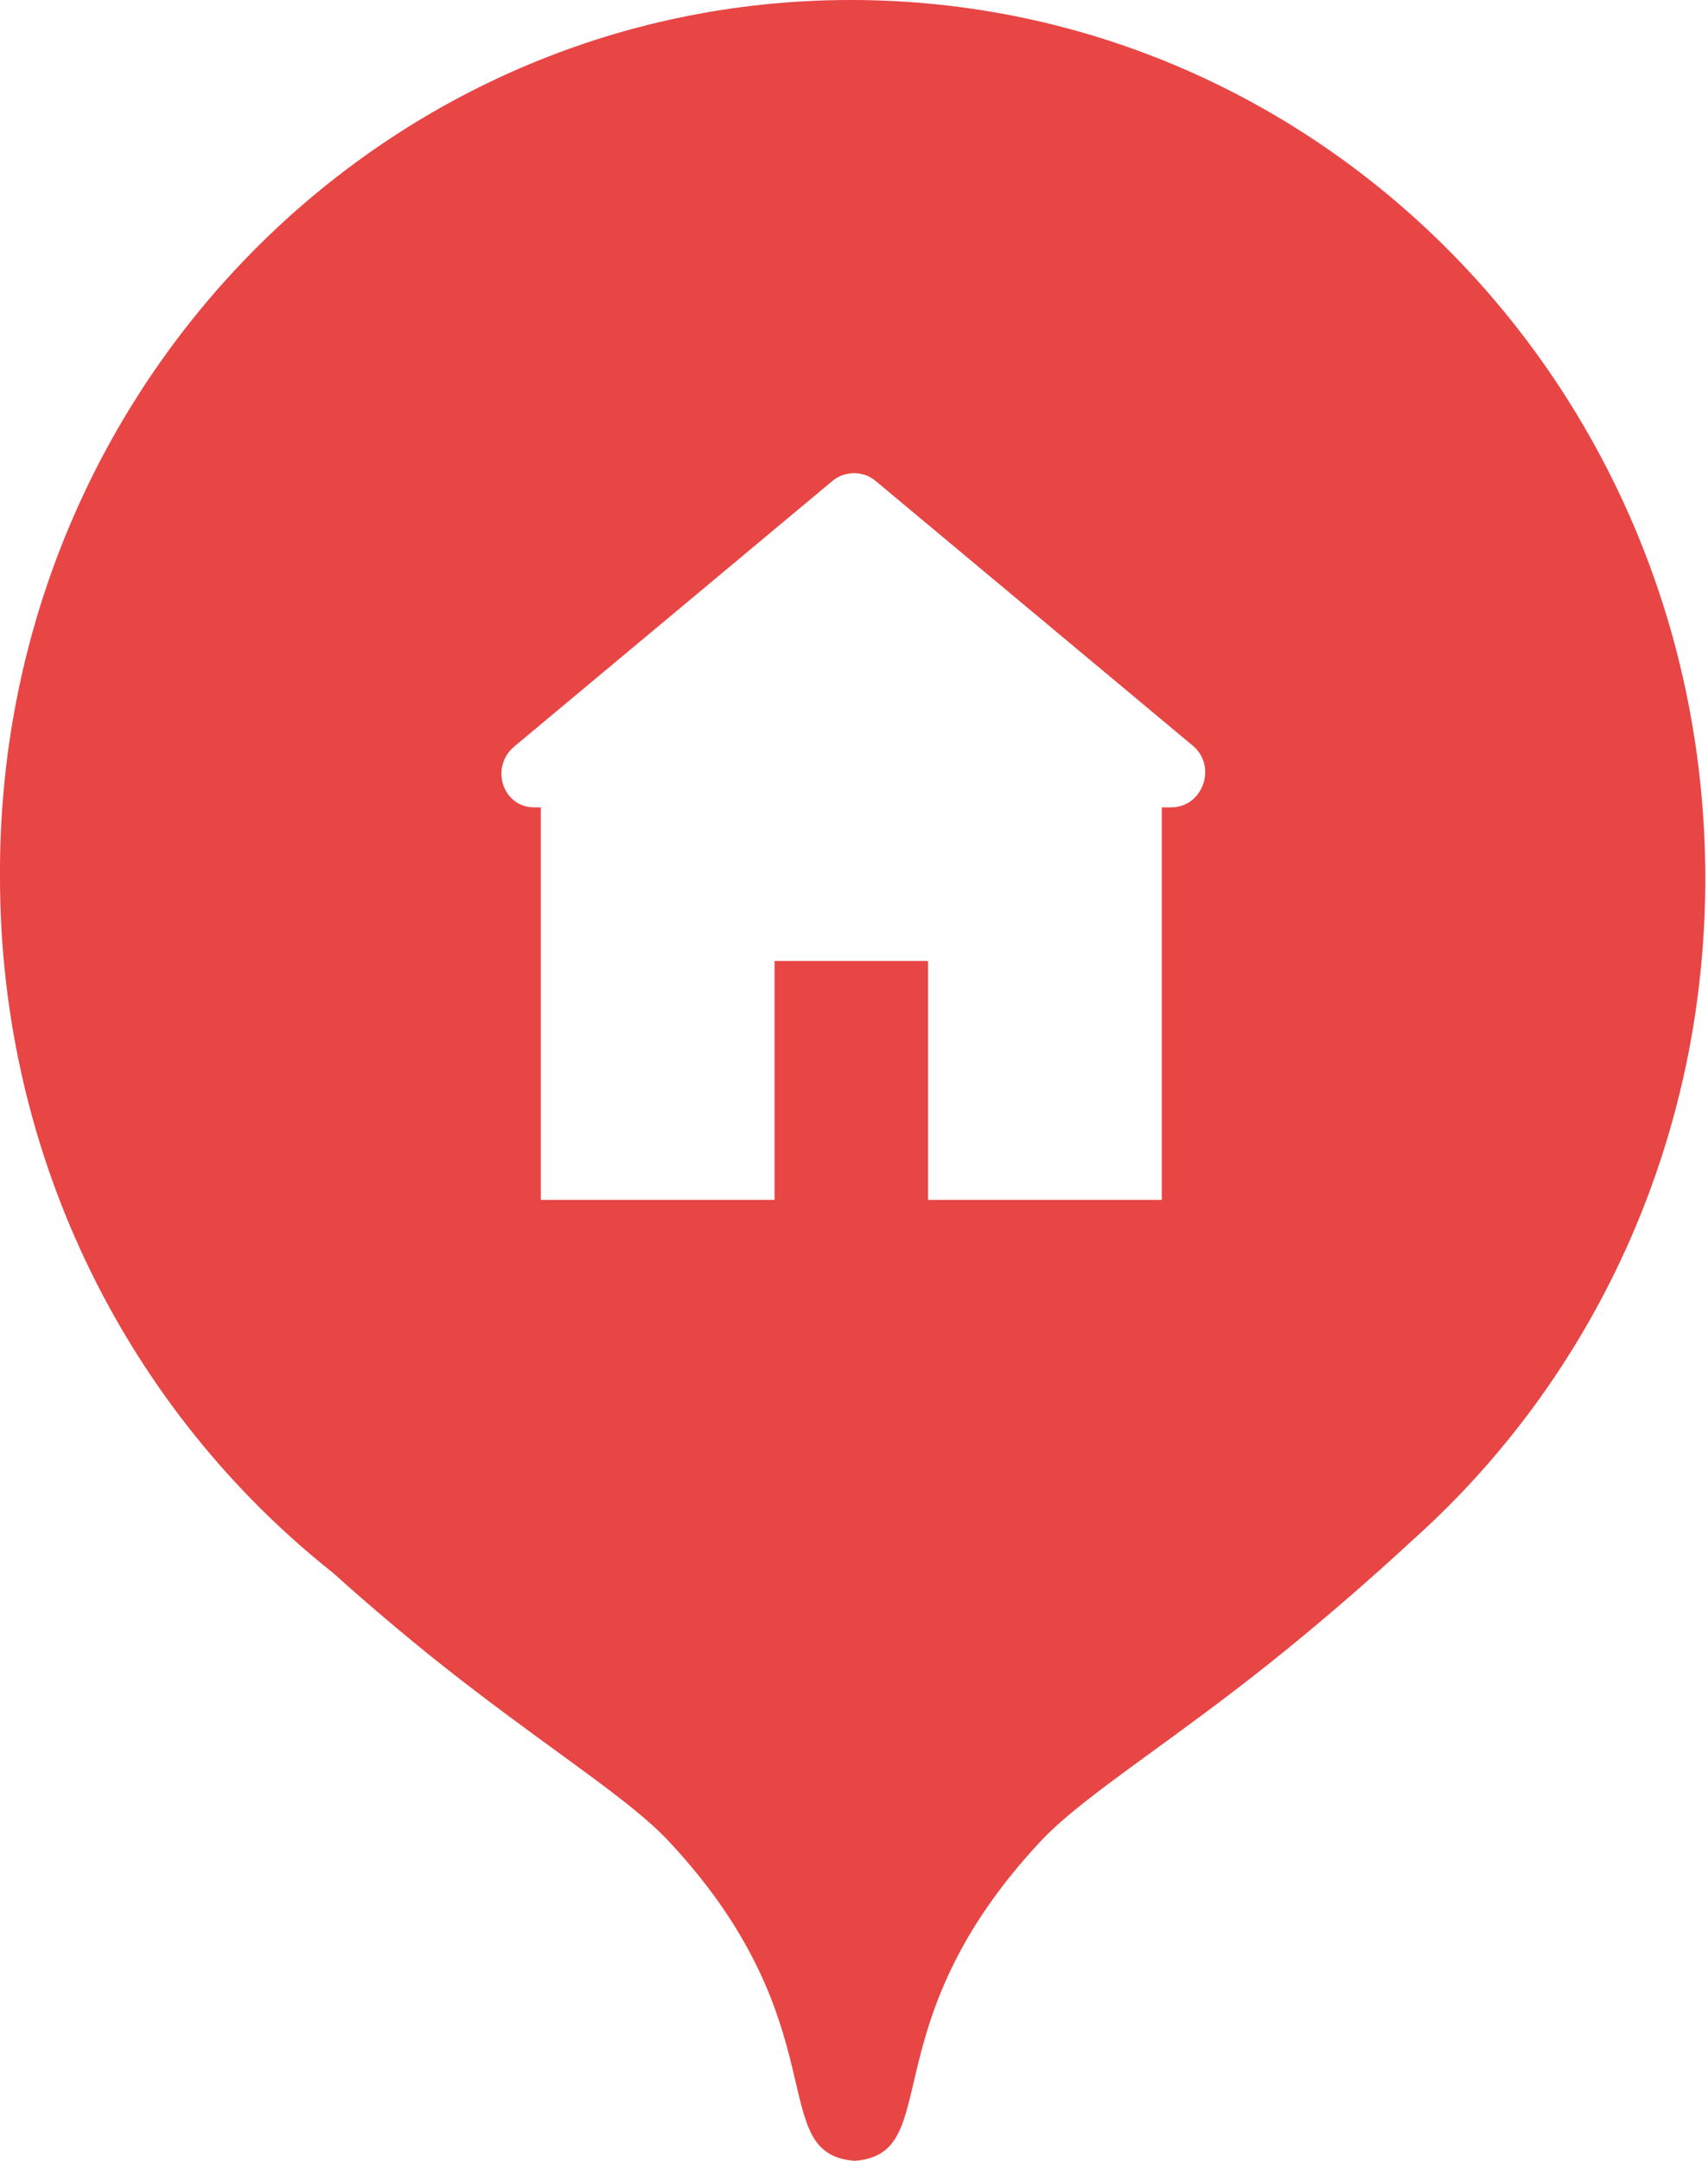 <svg width="34" height="43" viewBox="0 0 34 43" fill="none" xmlns="http://www.w3.org/2000/svg">
<path d="M16.933 0C26.346 0 33.946 7.811 33.946 17.483C33.946 22.765 31.674 27.49 28.077 30.686C28.077 30.686 26.481 32.188 24.587 33.633C22.883 34.939 21.45 35.856 20.72 36.635C17.284 40.304 18.826 42.861 17.014 43C15.202 42.861 16.743 40.304 13.308 36.635C12.578 35.856 11.144 34.939 9.44 33.633C8.304 32.771 7.276 31.882 6.627 31.298C2.597 28.102 0 23.098 0 17.456C-0.054 7.811 7.547 0 16.933 0ZM10.63 16.066H10.766V23.877H15.418V19.123H18.474V23.877H23.127V16.066H23.316C23.938 16.066 24.236 15.26 23.749 14.843L17.42 9.562C17.176 9.367 16.825 9.367 16.581 9.562L10.252 14.843C9.738 15.26 10.008 16.066 10.63 16.066Z" fill="#E84545"/>
</svg>
